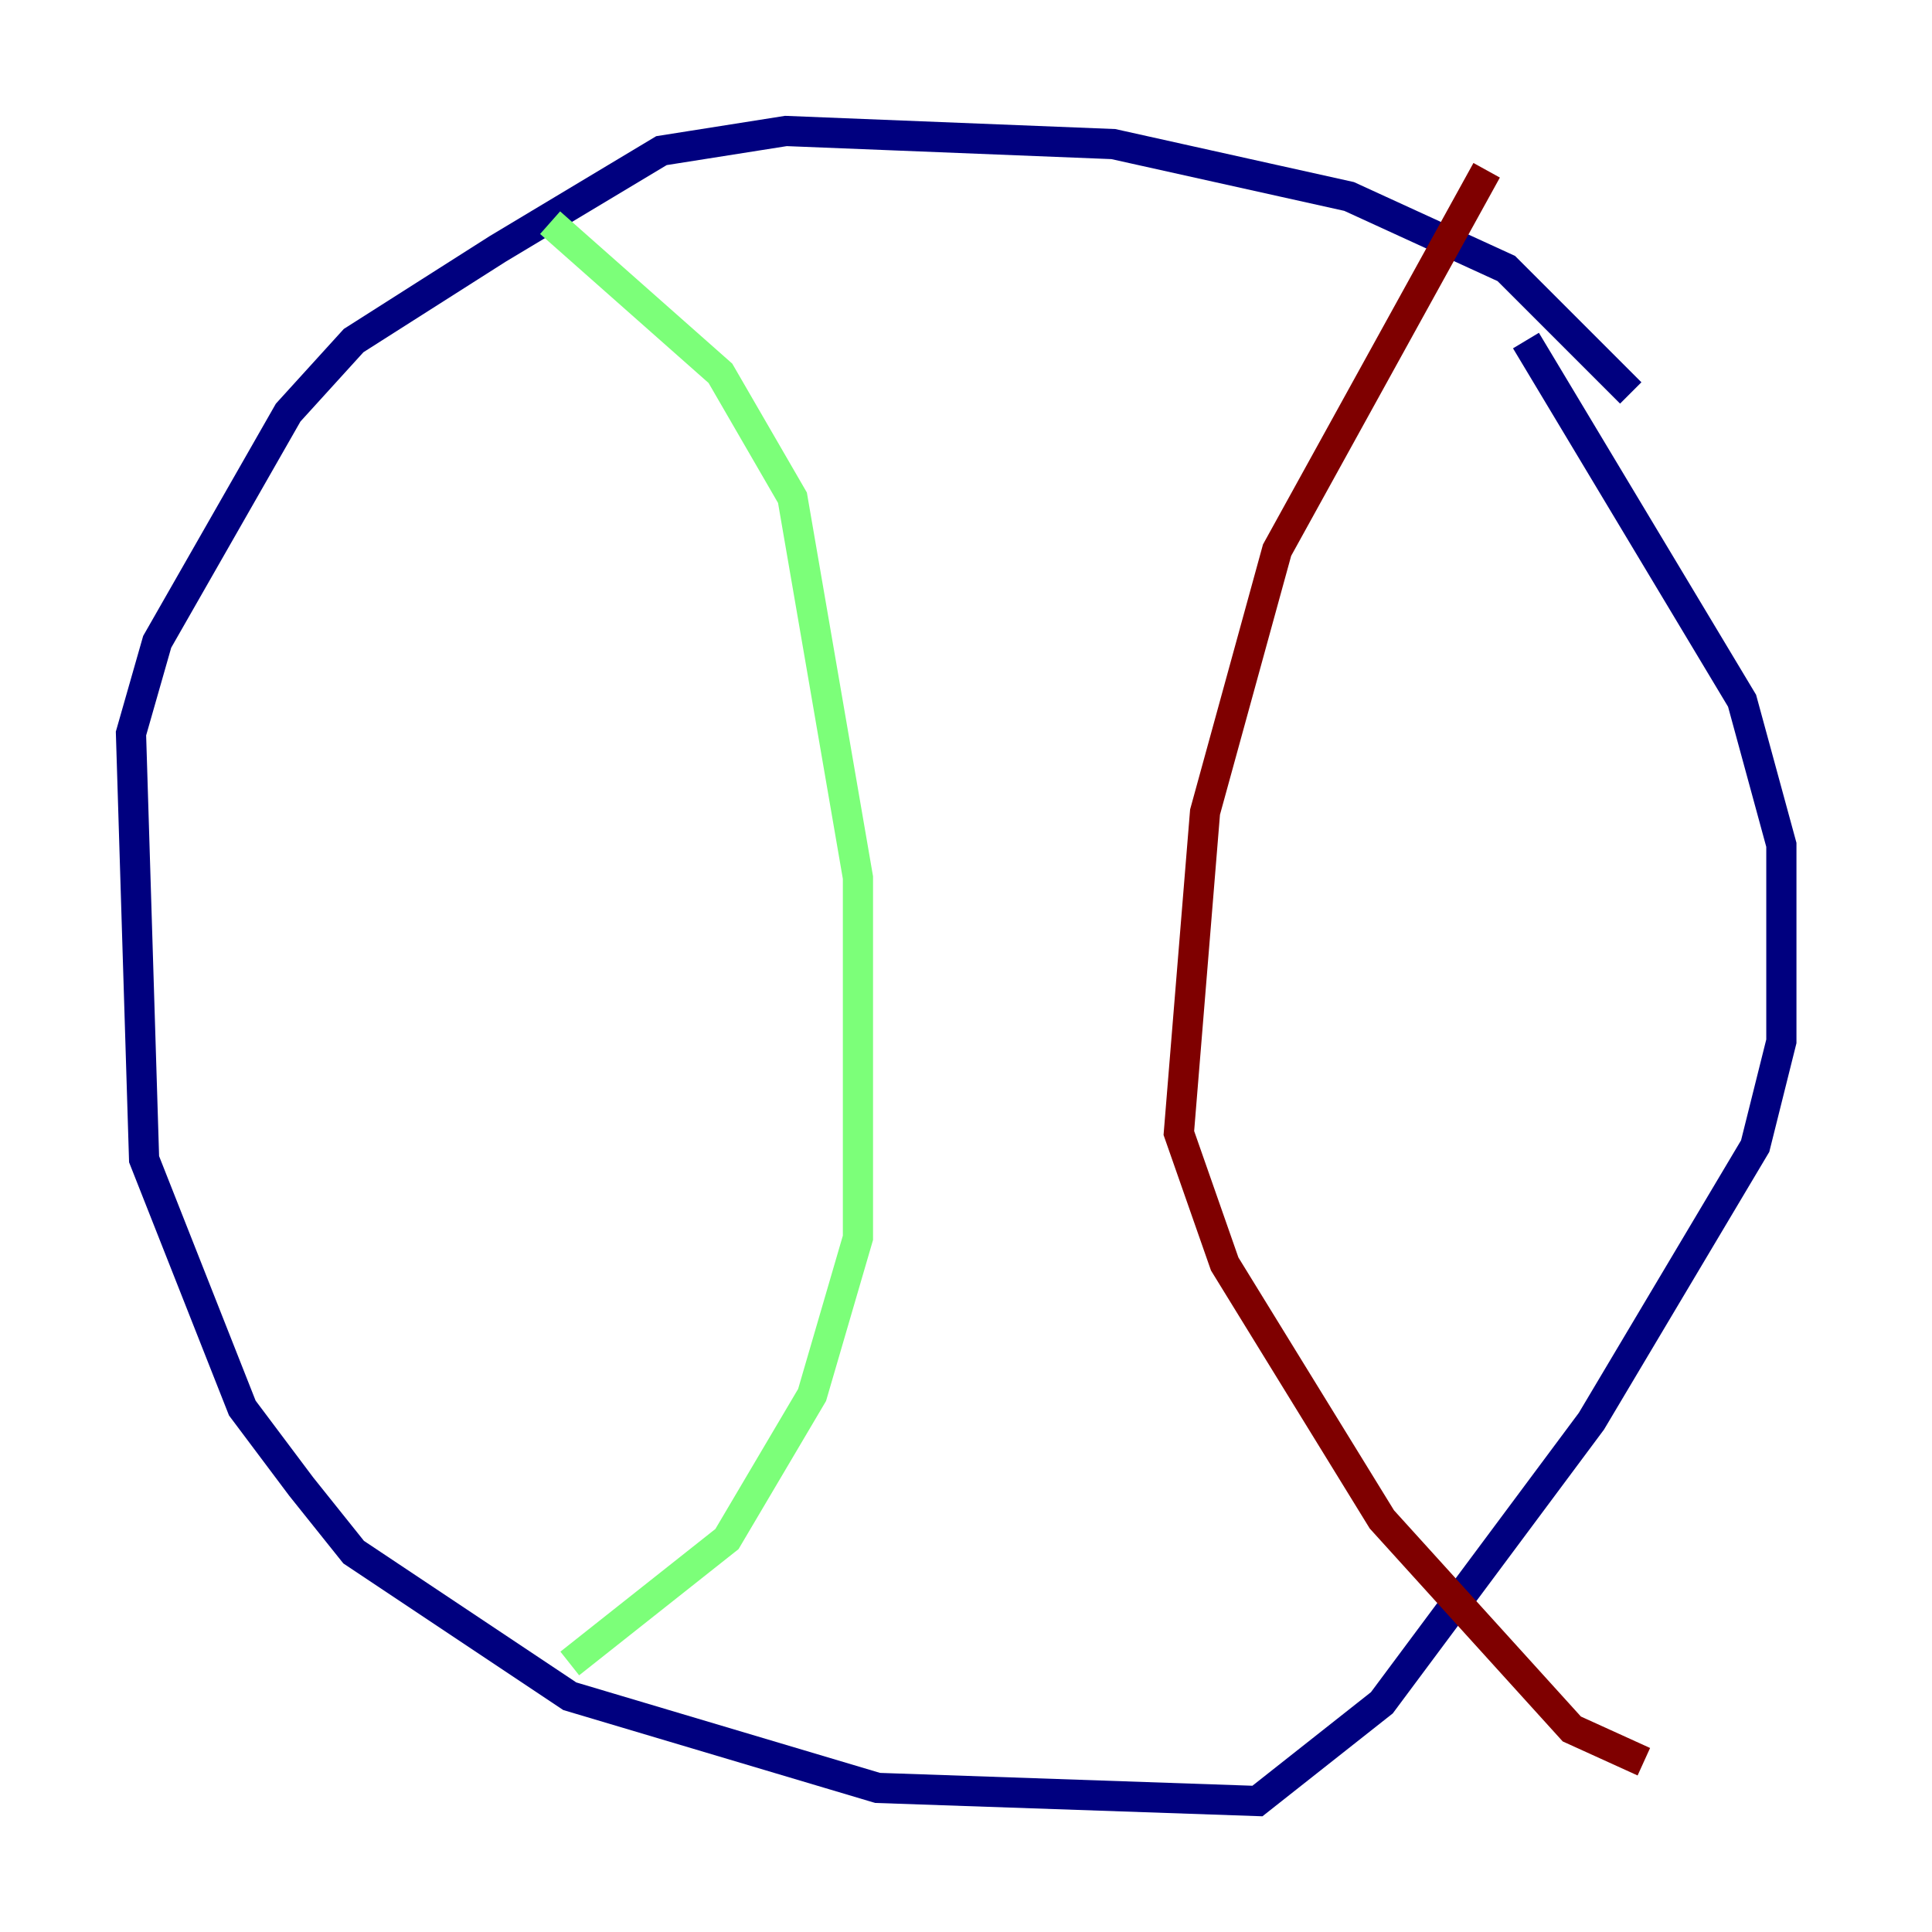 <?xml version="1.0" encoding="utf-8" ?>
<svg baseProfile="tiny" height="128" version="1.2" viewBox="0,0,128,128" width="128" xmlns="http://www.w3.org/2000/svg" xmlns:ev="http://www.w3.org/2001/xml-events" xmlns:xlink="http://www.w3.org/1999/xlink"><defs /><polyline fill="none" points="108.041,26.034 99.797,17.79 89.383,13.017 73.763,9.546 52.068,8.678 43.824,9.98 32.976,16.488 23.43,22.563 19.091,27.336 10.414,42.522 8.678,48.597 9.546,76.8 16.054,93.288 19.959,98.495 23.43,102.834 37.749,112.38 58.142,118.454 83.308,119.322 91.552,112.814 105.437,94.156 116.285,75.932 118.02,68.99 118.02,55.973 115.417,46.427 101.098,22.563" stroke="#00007f" stroke-width="2" /><polyline fill="none" points="36.447,14.752 47.729,24.732 52.502,32.976 56.841,58.142 56.841,82.007 53.803,92.42 48.163,101.966 37.749,110.21" stroke="#7cff79" stroke-width="2" /><polyline fill="none" points="98.495,11.281 84.61,36.447 79.837,53.803 78.102,75.064 81.139,83.742 91.552,100.664 104.136,114.549 108.909,116.719" stroke="#7f0000" stroke-width="2" /></svg>